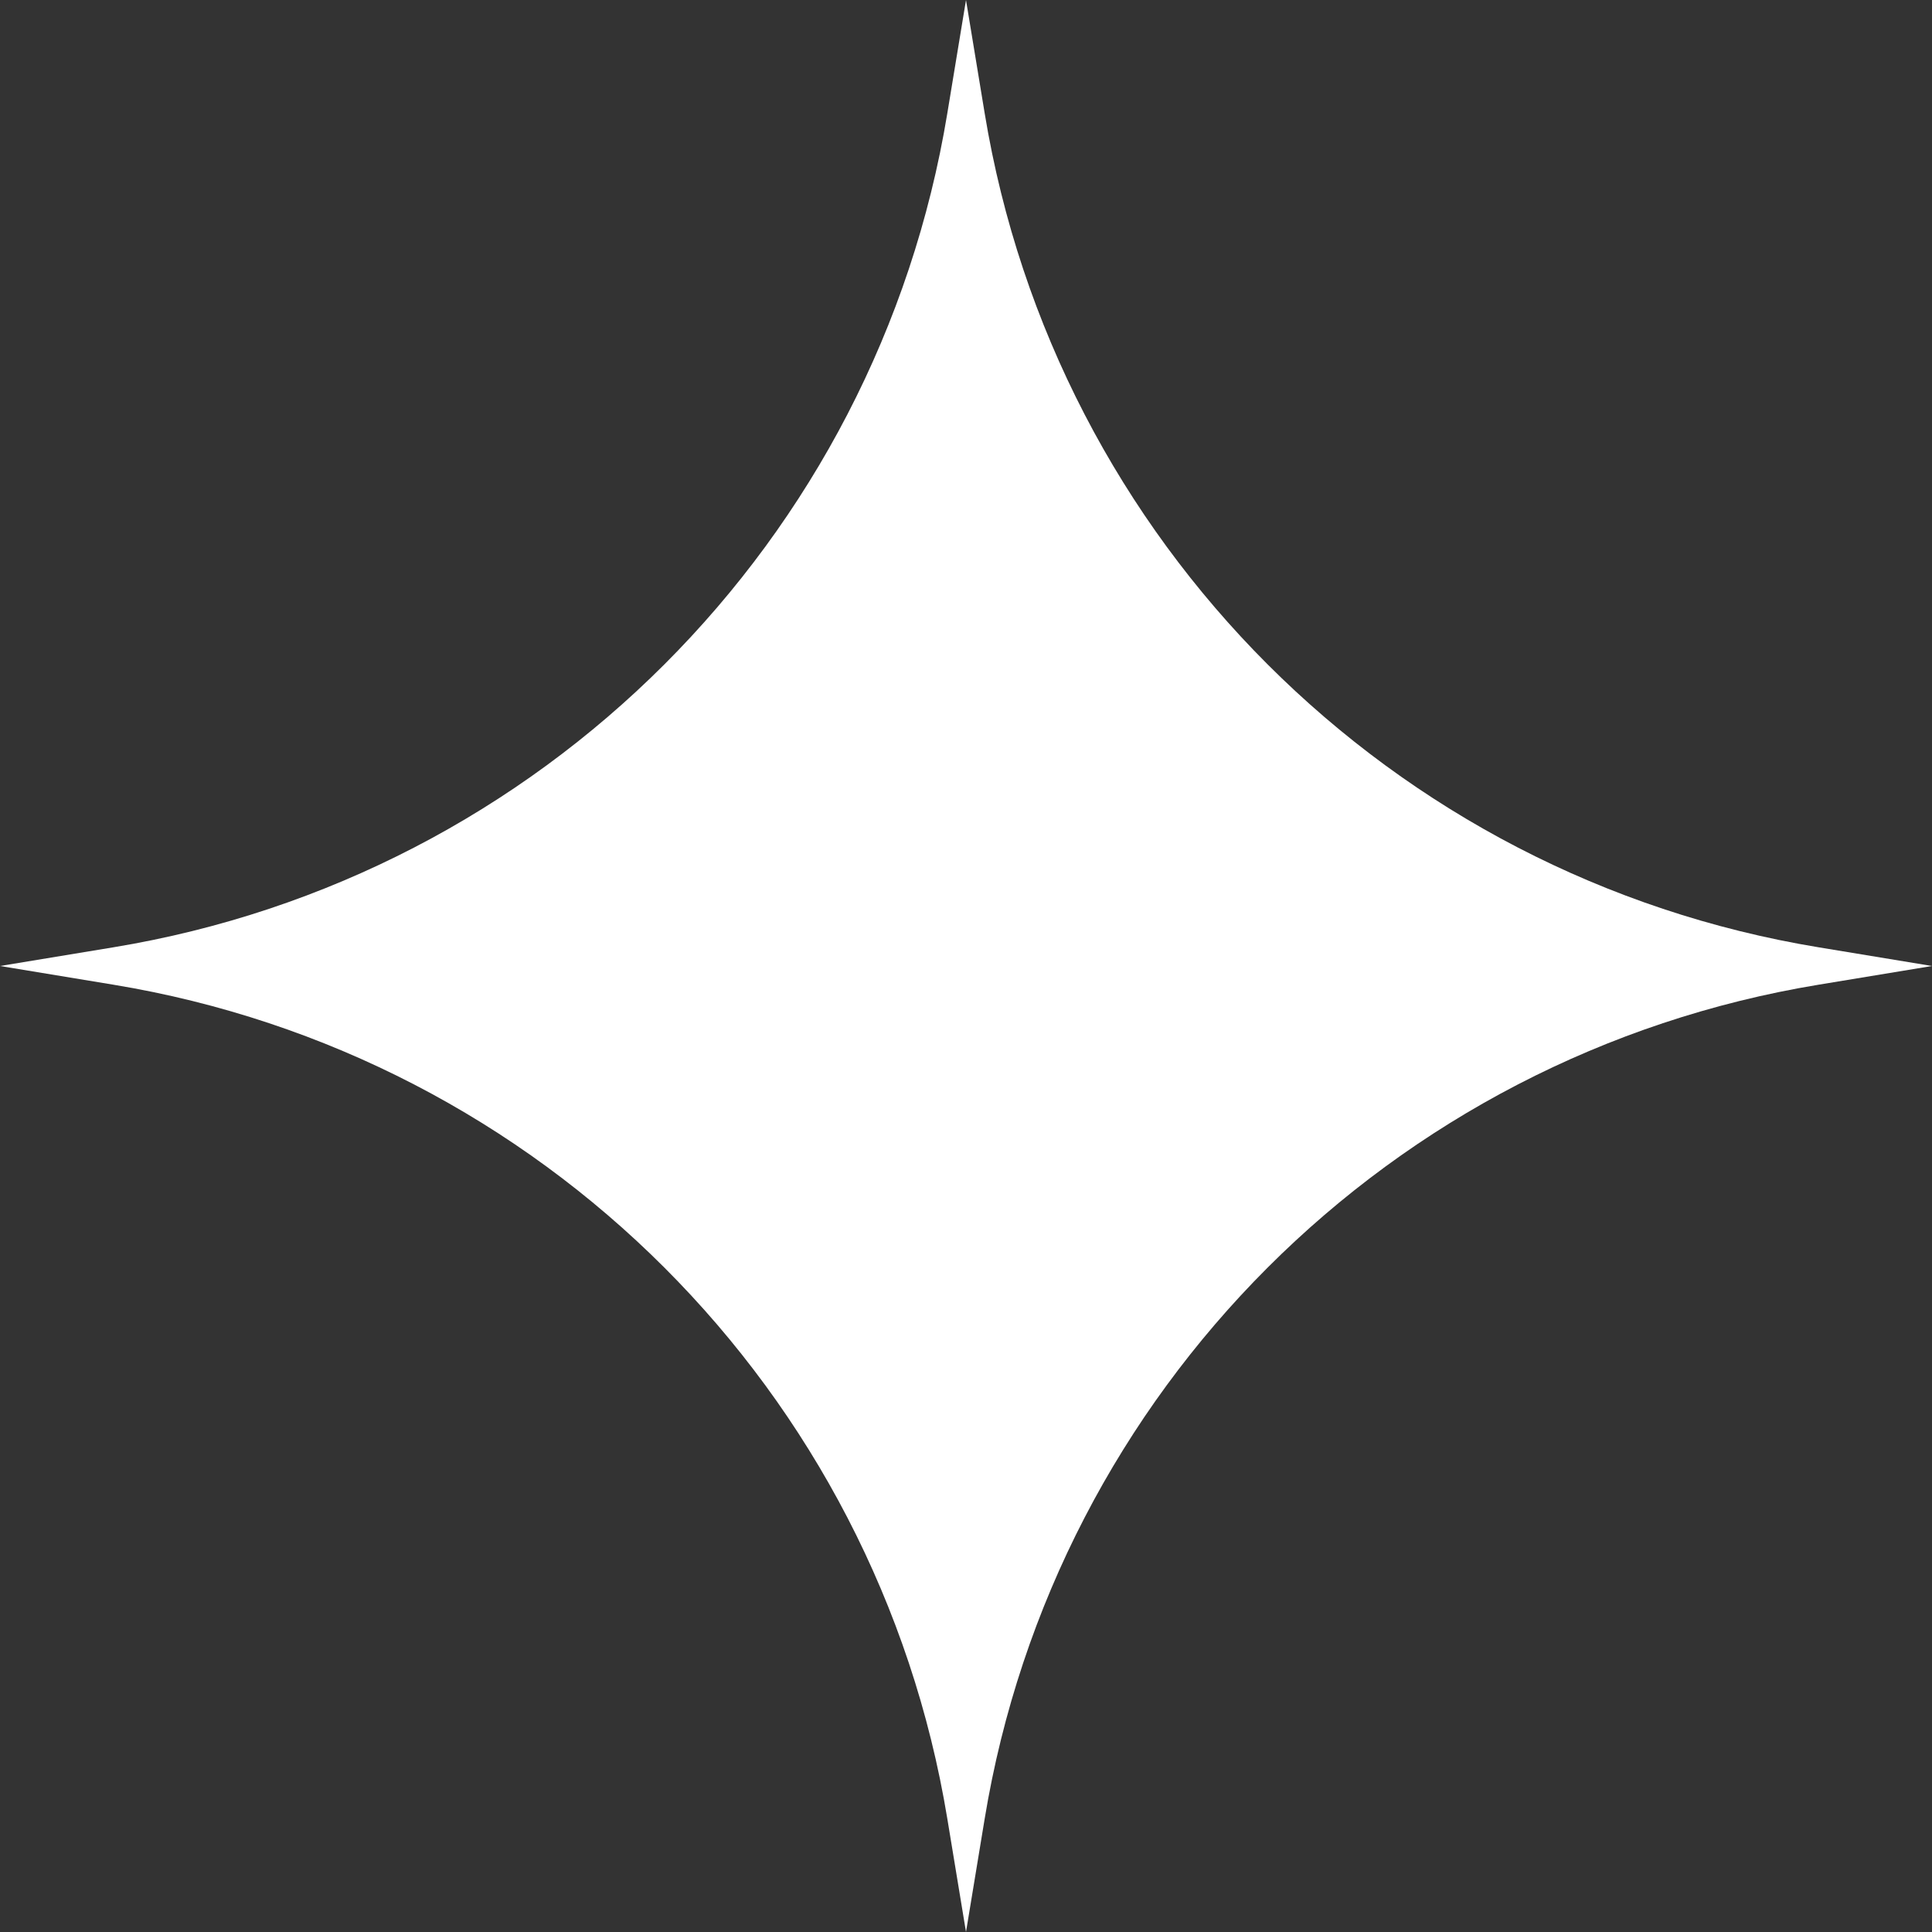 <svg width="21" height="21" viewBox="0 0 21 21" fill="none" xmlns="http://www.w3.org/2000/svg">
<rect x="0" y="0" width="21" height="21" fill="#333333" stroke="none"/>
<g clip-path="url(#clip0_22_380)">
<path d="M10.5 0L10.703 1.231C11.469 5.884 15.116 9.531 19.769 10.297L21 10.5L19.769 10.703C15.116 11.469 11.469 15.116 10.703 19.769L10.5 21L10.297 19.769C9.531 15.116 5.884 11.469 1.231 10.703L0 10.5L1.231 10.297C5.884 9.531 9.531 5.884 10.297 1.231L10.5 0Z" fill="white"/>
</g>
<defs>
<clipPath id="clip0_22_380">
<rect width="21" height="21" fill="white"/>
</clipPath>
</defs>
</svg>
